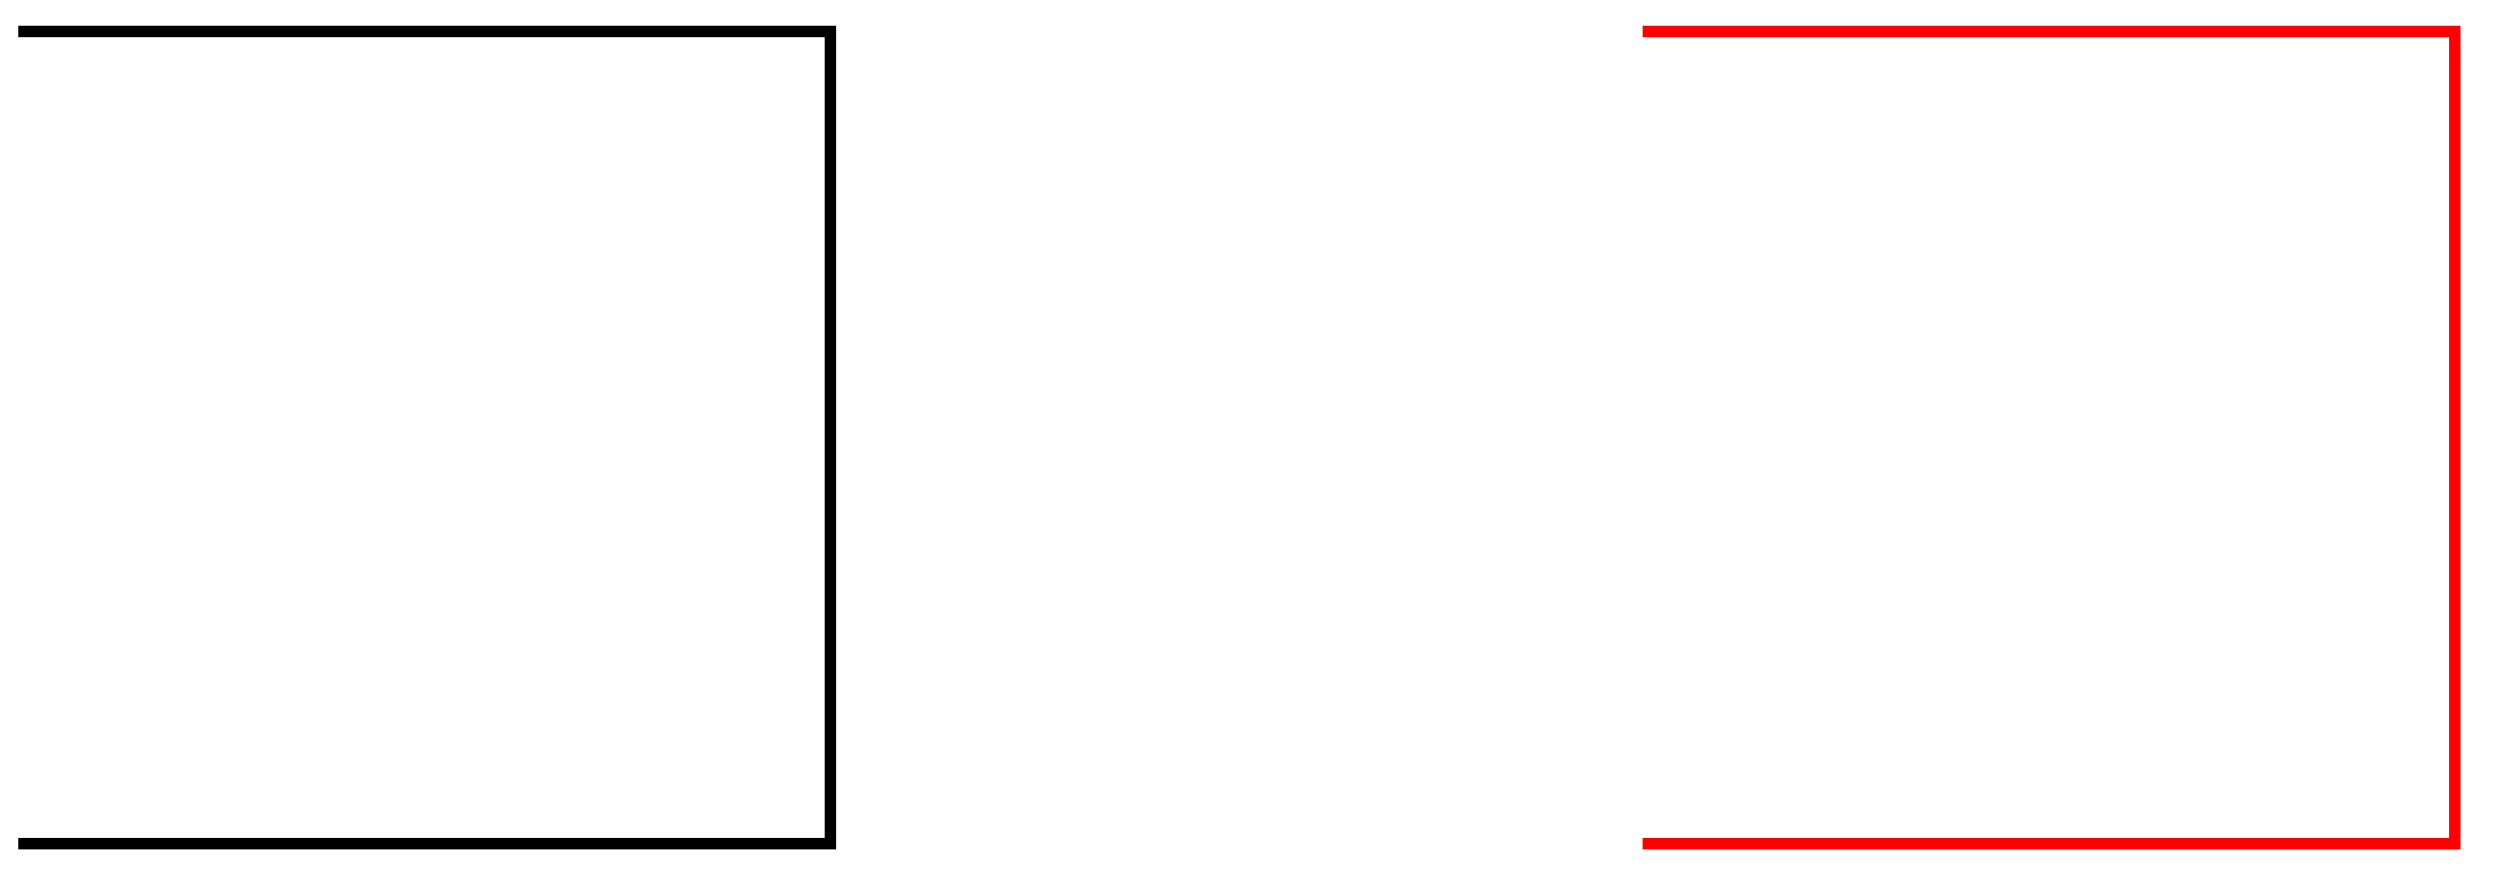 <svg xmlns="http://www.w3.org/2000/svg" width="116.344" height="41.019" viewBox="0 0 87.258 30.764" version="1.2"><path style="fill:none;stroke-width:.399;stroke-linecap:butt;stroke-linejoin:miter;stroke:#000;stroke-opacity:1;stroke-miterlimit:10" d="M-.001 0h28.347v28.348H0" transform="matrix(1 0 0 -1 .638 29.446)"/><path style="fill:none;stroke-width:.399;stroke-linecap:butt;stroke-linejoin:miter;stroke:red;stroke-opacity:1;stroke-miterlimit:10" d="M56.694 0h28.348v28.348H56.694" transform="matrix(1 0 0 -1 .638 29.446)"/></svg>